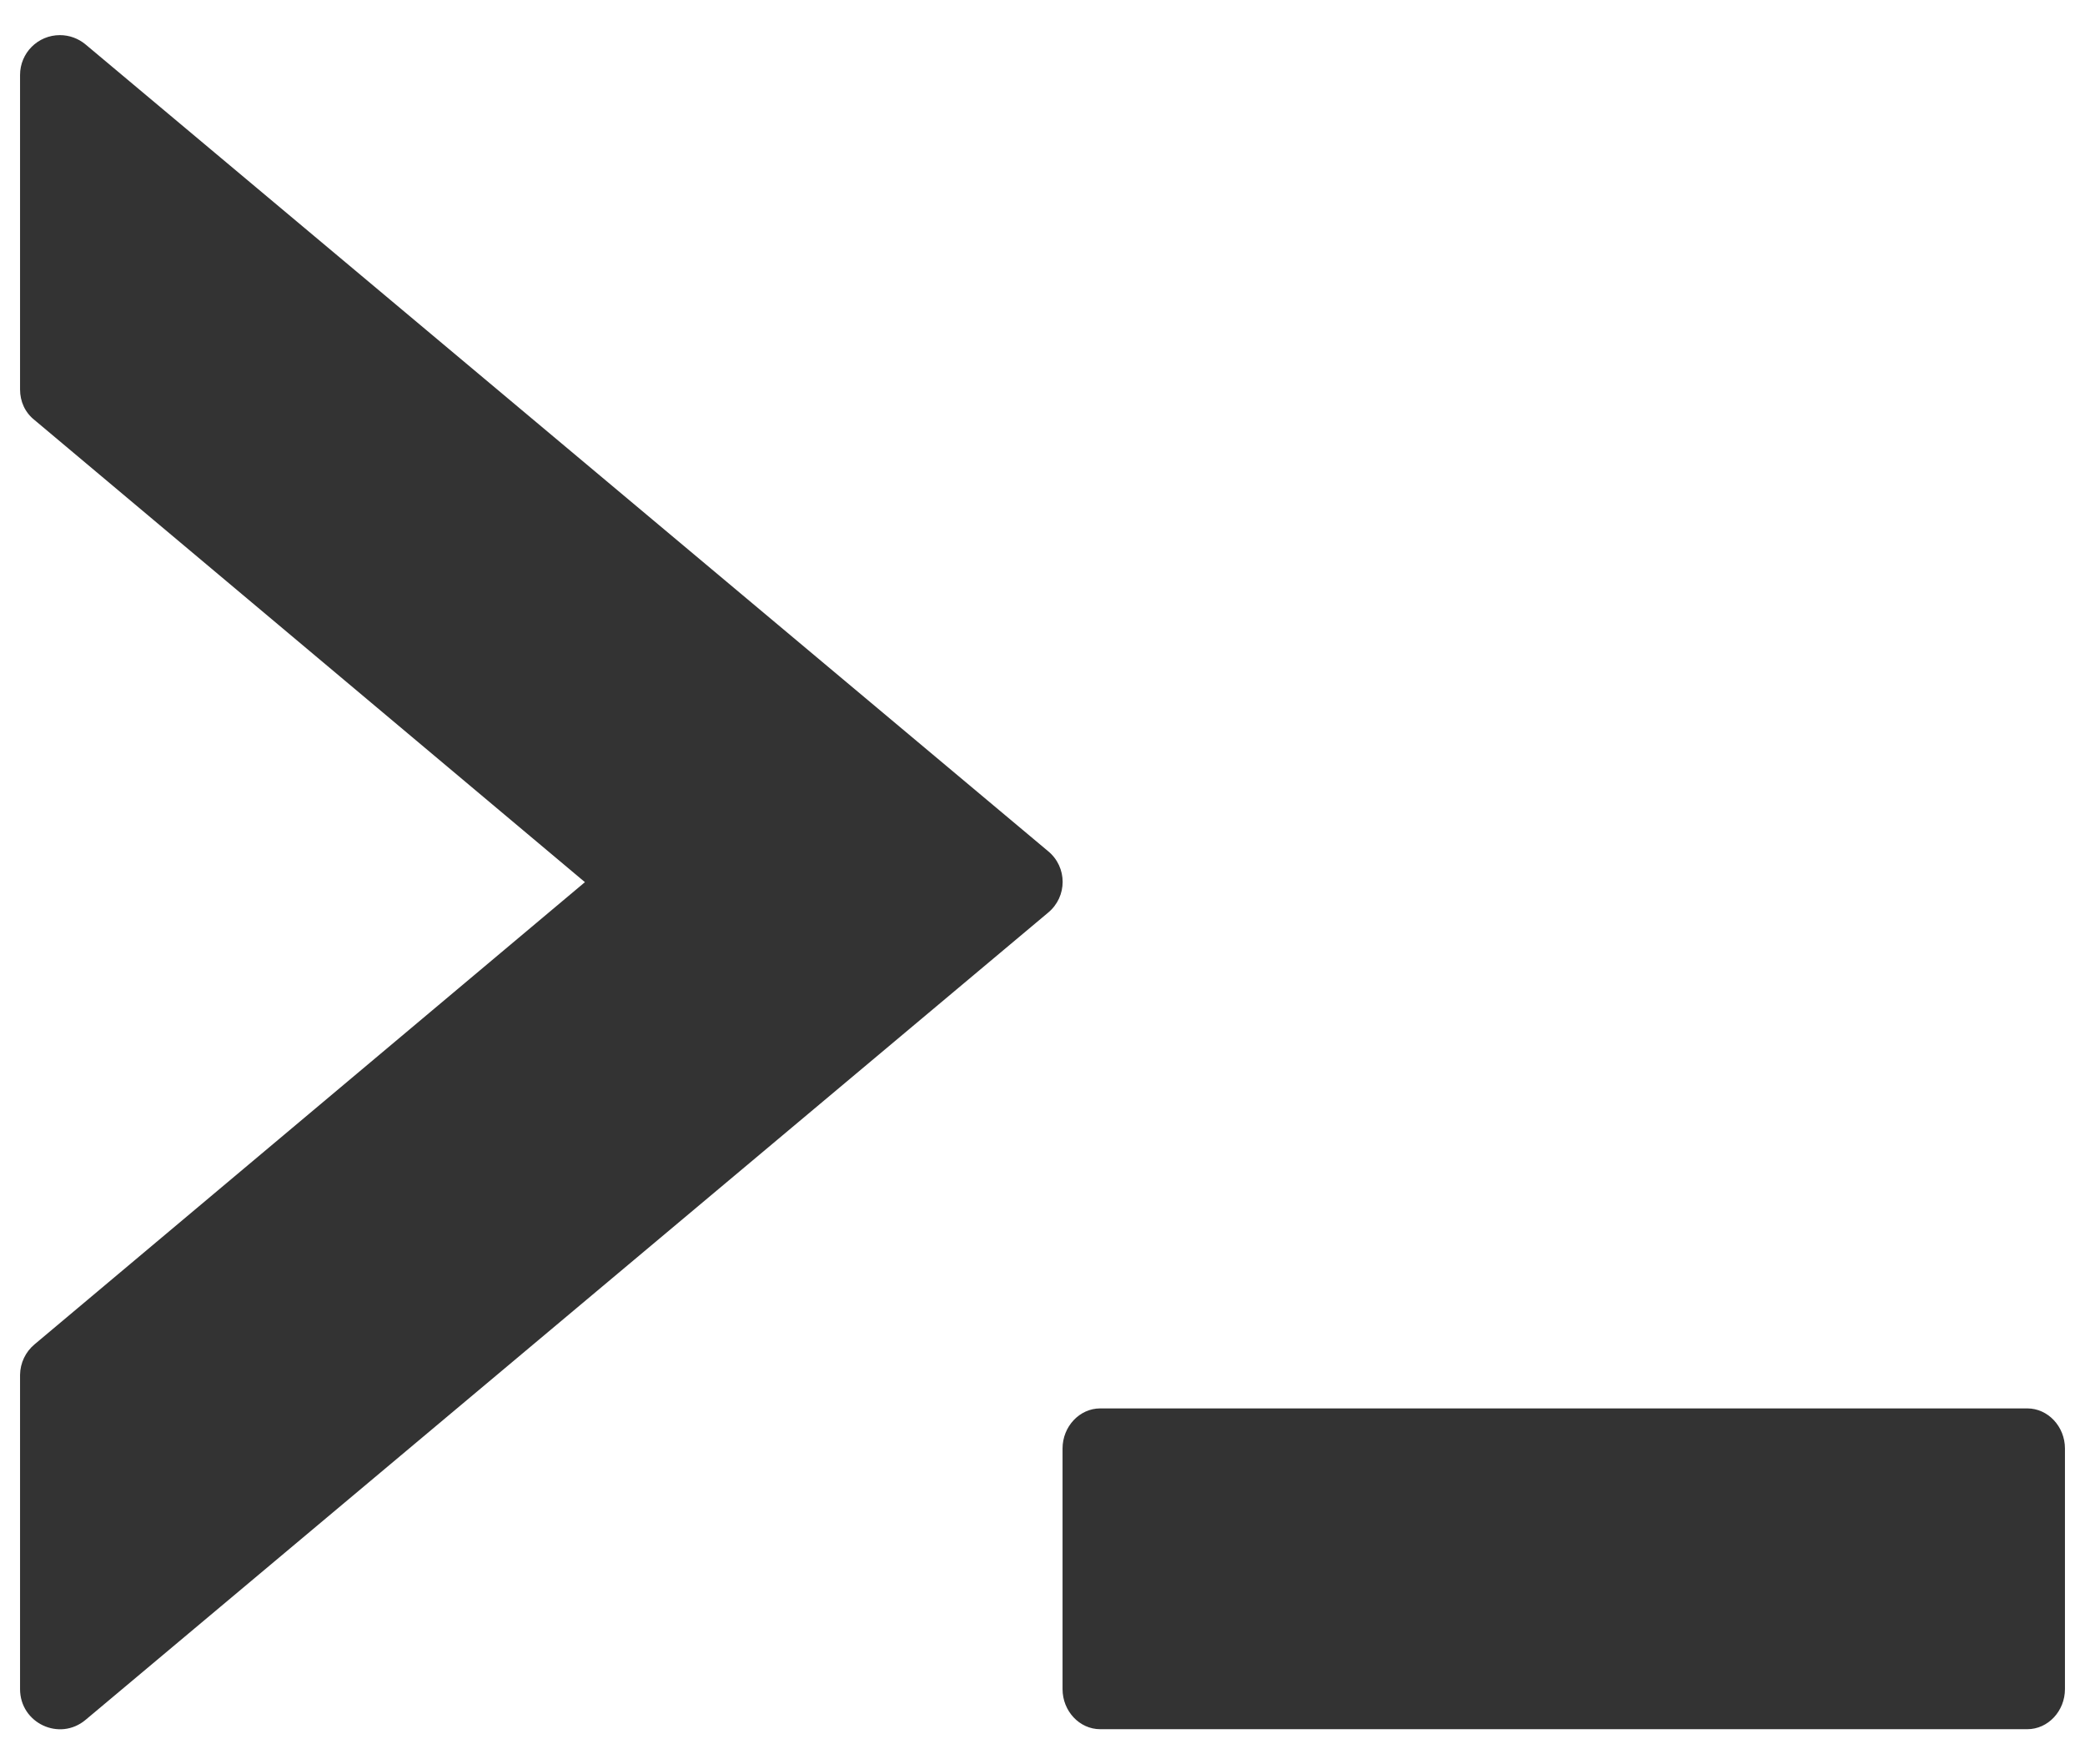 ﻿<?xml version="1.0" encoding="utf-8"?>
<svg version="1.1" xmlns:xlink="http://www.w3.org/1999/xlink" width="26px" height="22px" xmlns="http://www.w3.org/2000/svg">
  <defs>
    <pattern id="BGPattern" patternUnits="userSpaceOnUse" alignment="0 0" imageRepeat="None" />
    <mask fill="white" id="Clip2886">
      <path d="M 0.25 21.062  C 0.25 21.487  0.744 21.719  1.069 21.444  L 13.069 11.381  C 13.312 11.181  13.312 10.812  13.069 10.613  L 1.069 0.556  C 0.979 0.48  0.865 0.438  0.747 0.438  C 0.472 0.438  0.25 0.66  0.25 0.935  C 0.25 0.936  0.25 0.937  0.25 0.937  L 0.25 4.856  C 0.25 5.006  0.312 5.144  0.431 5.238  L 7.294 11  L 0.431 16.763  C 0.318 16.857  0.252 16.996  0.25 17.144  L 0.25 21.062  Z M 13.25 18.062  L 13.25 21.062  C 13.25 21.337  13.462 21.562  13.719 21.562  L 25.281 21.562  C 25.538 21.562  25.75 21.337  25.75 21.062  L 25.75 18.062  C 25.75 17.788  25.538 17.562  25.281 17.562  L 13.719 17.562  C 13.462 17.562  13.25 17.788  13.25 18.062  Z " fill-rule="evenodd" />
    </mask>
  </defs>
  <g transform="matrix(1 0 0 1 -12 -14 )">
    <path d="M 0.25 21.062  C 0.25 21.487  0.744 21.719  1.069 21.444  L 13.069 11.381  C 13.312 11.181  13.312 10.812  13.069 10.613  L 1.069 0.556  C 0.979 0.48  0.865 0.438  0.747 0.438  C 0.472 0.438  0.25 0.66  0.25 0.935  C 0.25 0.936  0.25 0.937  0.25 0.937  L 0.25 4.856  C 0.25 5.006  0.312 5.144  0.431 5.238  L 7.294 11  L 0.431 16.763  C 0.318 16.857  0.252 16.996  0.25 17.144  L 0.25 21.062  Z M 13.25 18.062  L 13.25 21.062  C 13.25 21.337  13.462 21.562  13.719 21.562  L 25.281 21.562  C 25.538 21.562  25.75 21.337  25.75 21.062  L 25.75 18.062  C 25.75 17.788  25.538 17.562  25.281 17.562  L 13.719 17.562  C 13.462 17.562  13.25 17.788  13.25 18.062  Z " fill-rule="nonzero" fill="rgba(51, 51, 51, 1)" stroke="none" transform="matrix(1 0 0 1 12 14 )" class="fill" />
    <path d="M 0.25 21.062  C 0.25 21.487  0.744 21.719  1.069 21.444  L 13.069 11.381  C 13.312 11.181  13.312 10.812  13.069 10.613  L 1.069 0.556  C 0.979 0.48  0.865 0.438  0.747 0.438  C 0.472 0.438  0.25 0.66  0.25 0.935  C 0.25 0.936  0.25 0.937  0.25 0.937  L 0.25 4.856  C 0.25 5.006  0.312 5.144  0.431 5.238  L 7.294 11  L 0.431 16.763  C 0.318 16.857  0.252 16.996  0.25 17.144  L 0.25 21.062  Z " stroke-width="0" stroke-dasharray="0" stroke="rgba(255, 255, 255, 0)" fill="none" transform="matrix(1 0 0 1 12 14 )" class="stroke" mask="url(#Clip2886)" />
    <path d="M 13.25 18.062  L 13.25 21.062  C 13.25 21.337  13.462 21.562  13.719 21.562  L 25.281 21.562  C 25.538 21.562  25.75 21.337  25.75 21.062  L 25.75 18.062  C 25.75 17.788  25.538 17.562  25.281 17.562  L 13.719 17.562  C 13.462 17.562  13.25 17.788  13.25 18.062  Z " stroke-width="0" stroke-dasharray="0" stroke="rgba(255, 255, 255, 0)" fill="none" transform="matrix(1 0 0 1 12 14 )" class="stroke" mask="url(#Clip2886)" />
  </g>
</svg>